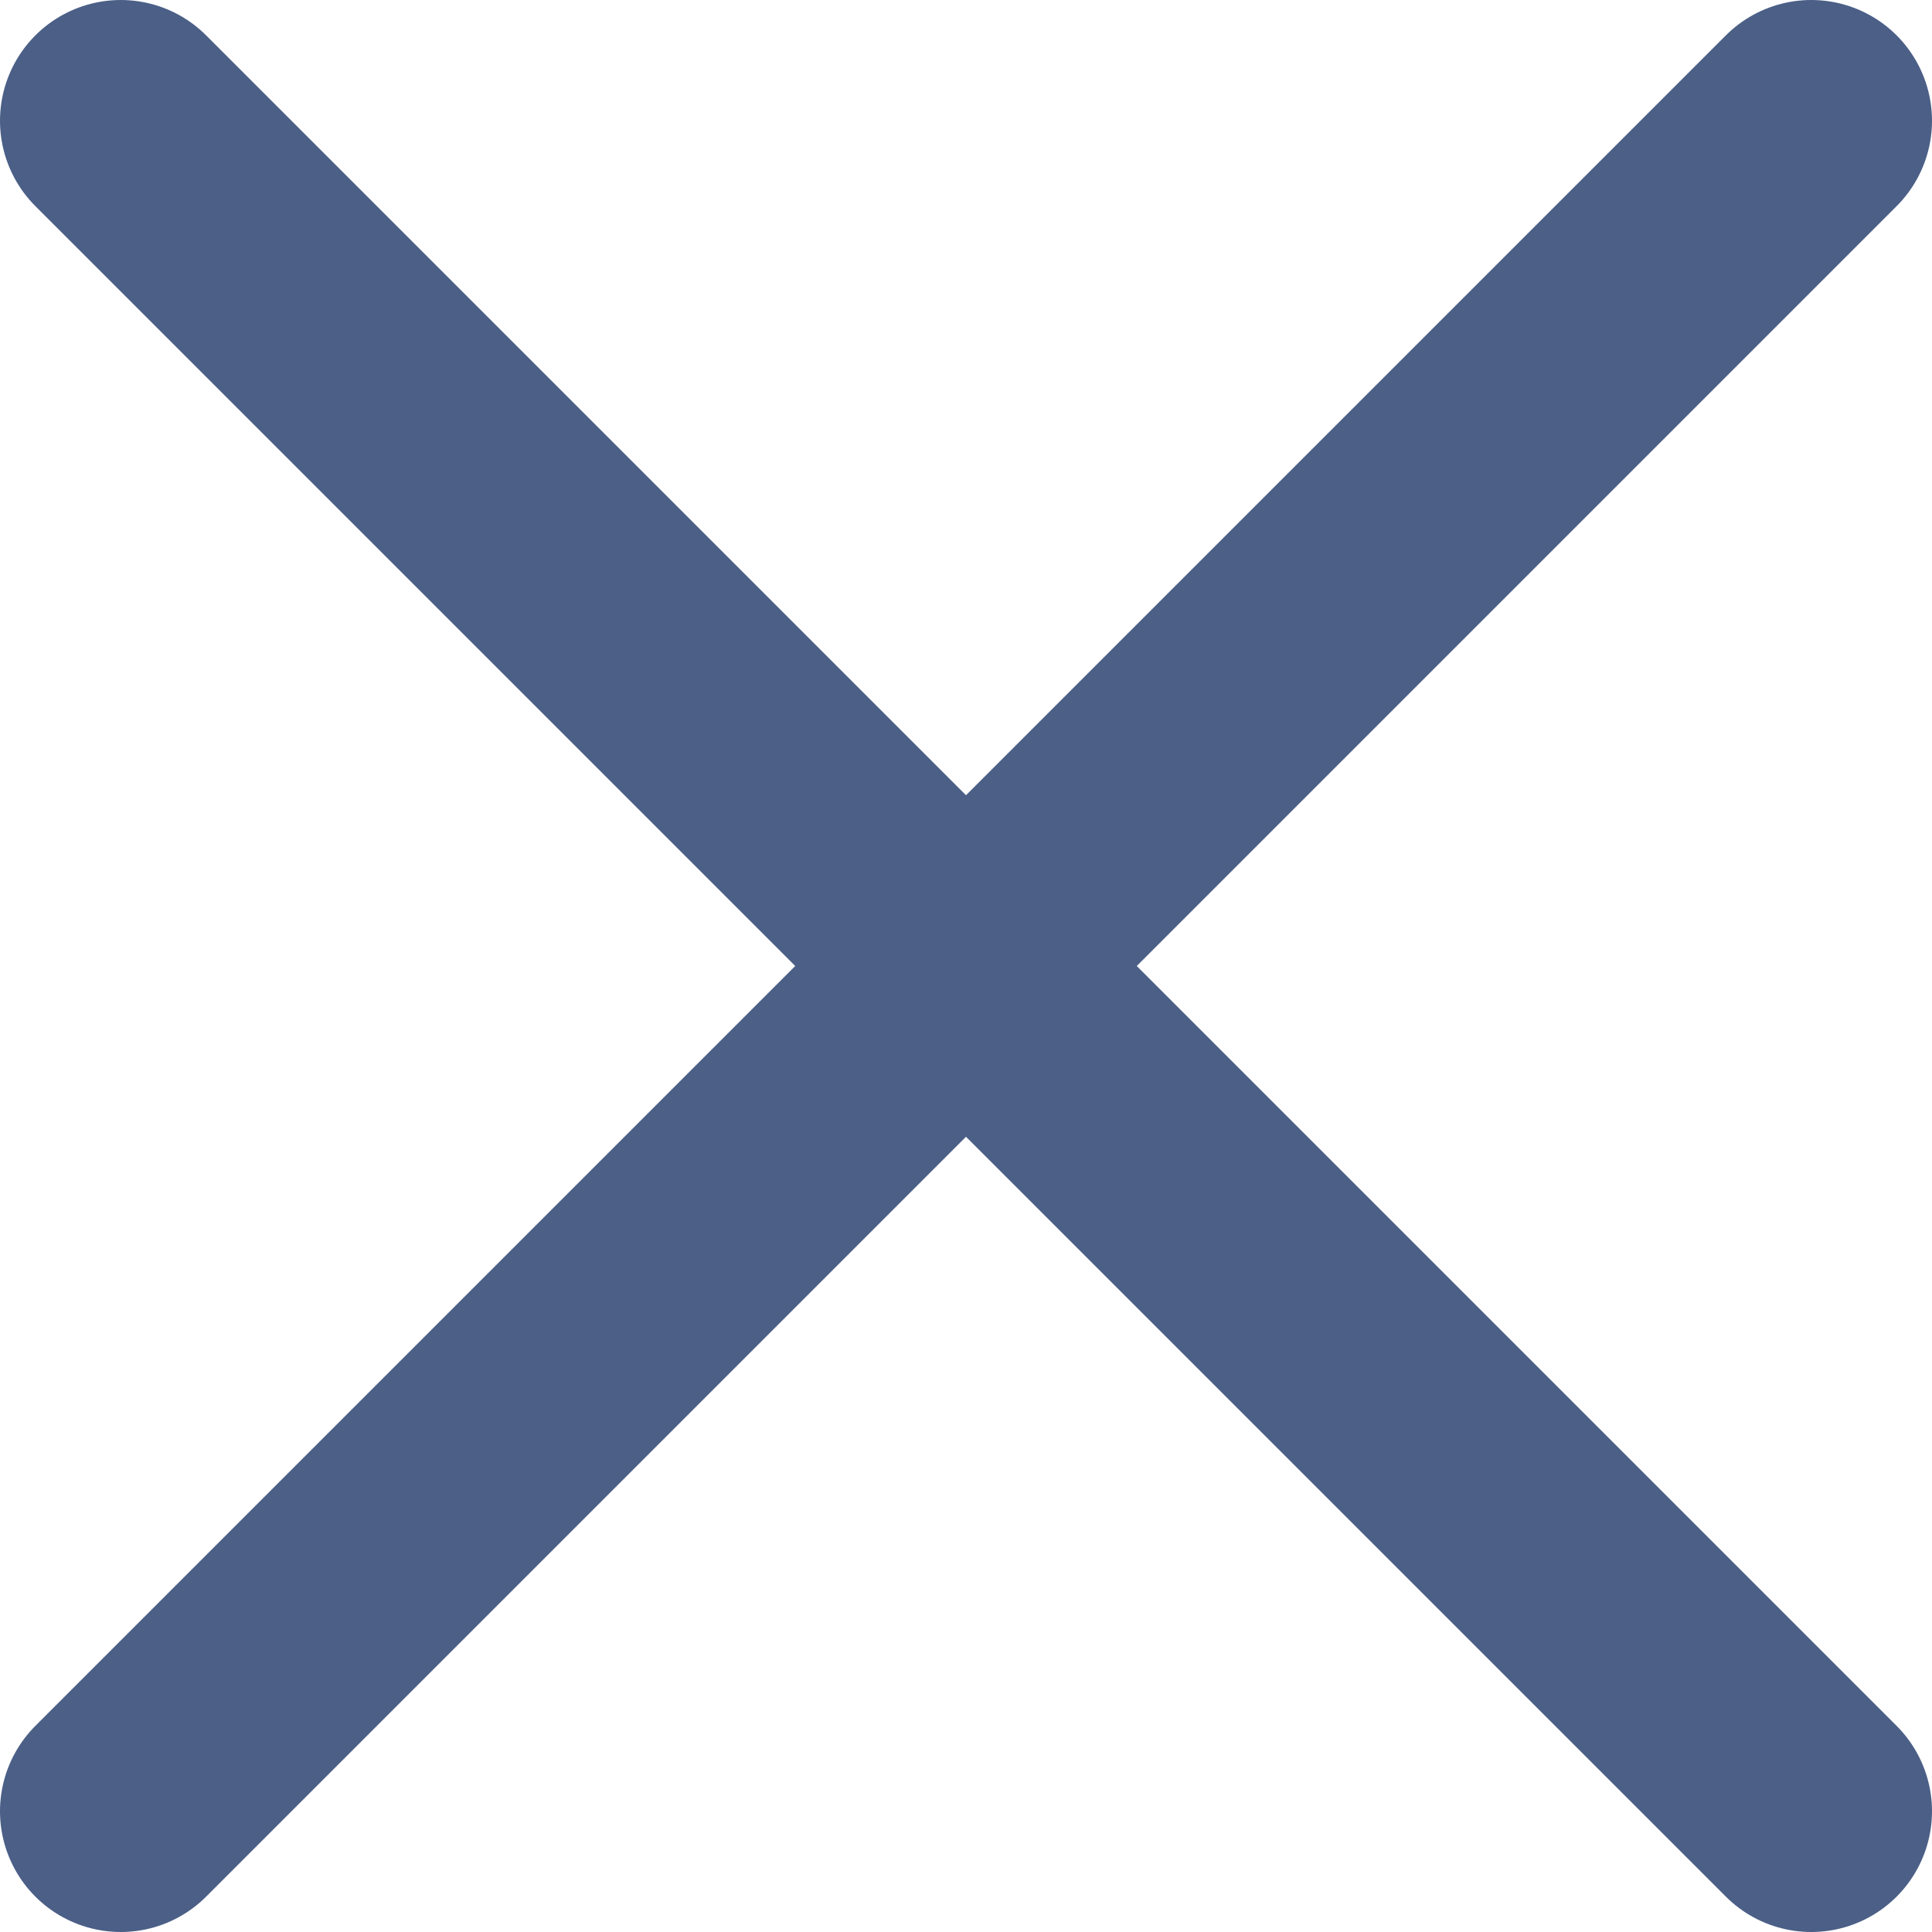 <svg width="12" height="12" viewBox="0 0 12 12" fill="none" xmlns="http://www.w3.org/2000/svg">
<g id="elements">
<path id="Vector" d="M11.25 0.75L0.75 11.25M0.75 0.75L11.25 11.25" stroke="#4B5F87" stroke-width="1.5" stroke-linecap="round" stroke-linejoin="round"/>
</g>
</svg>
